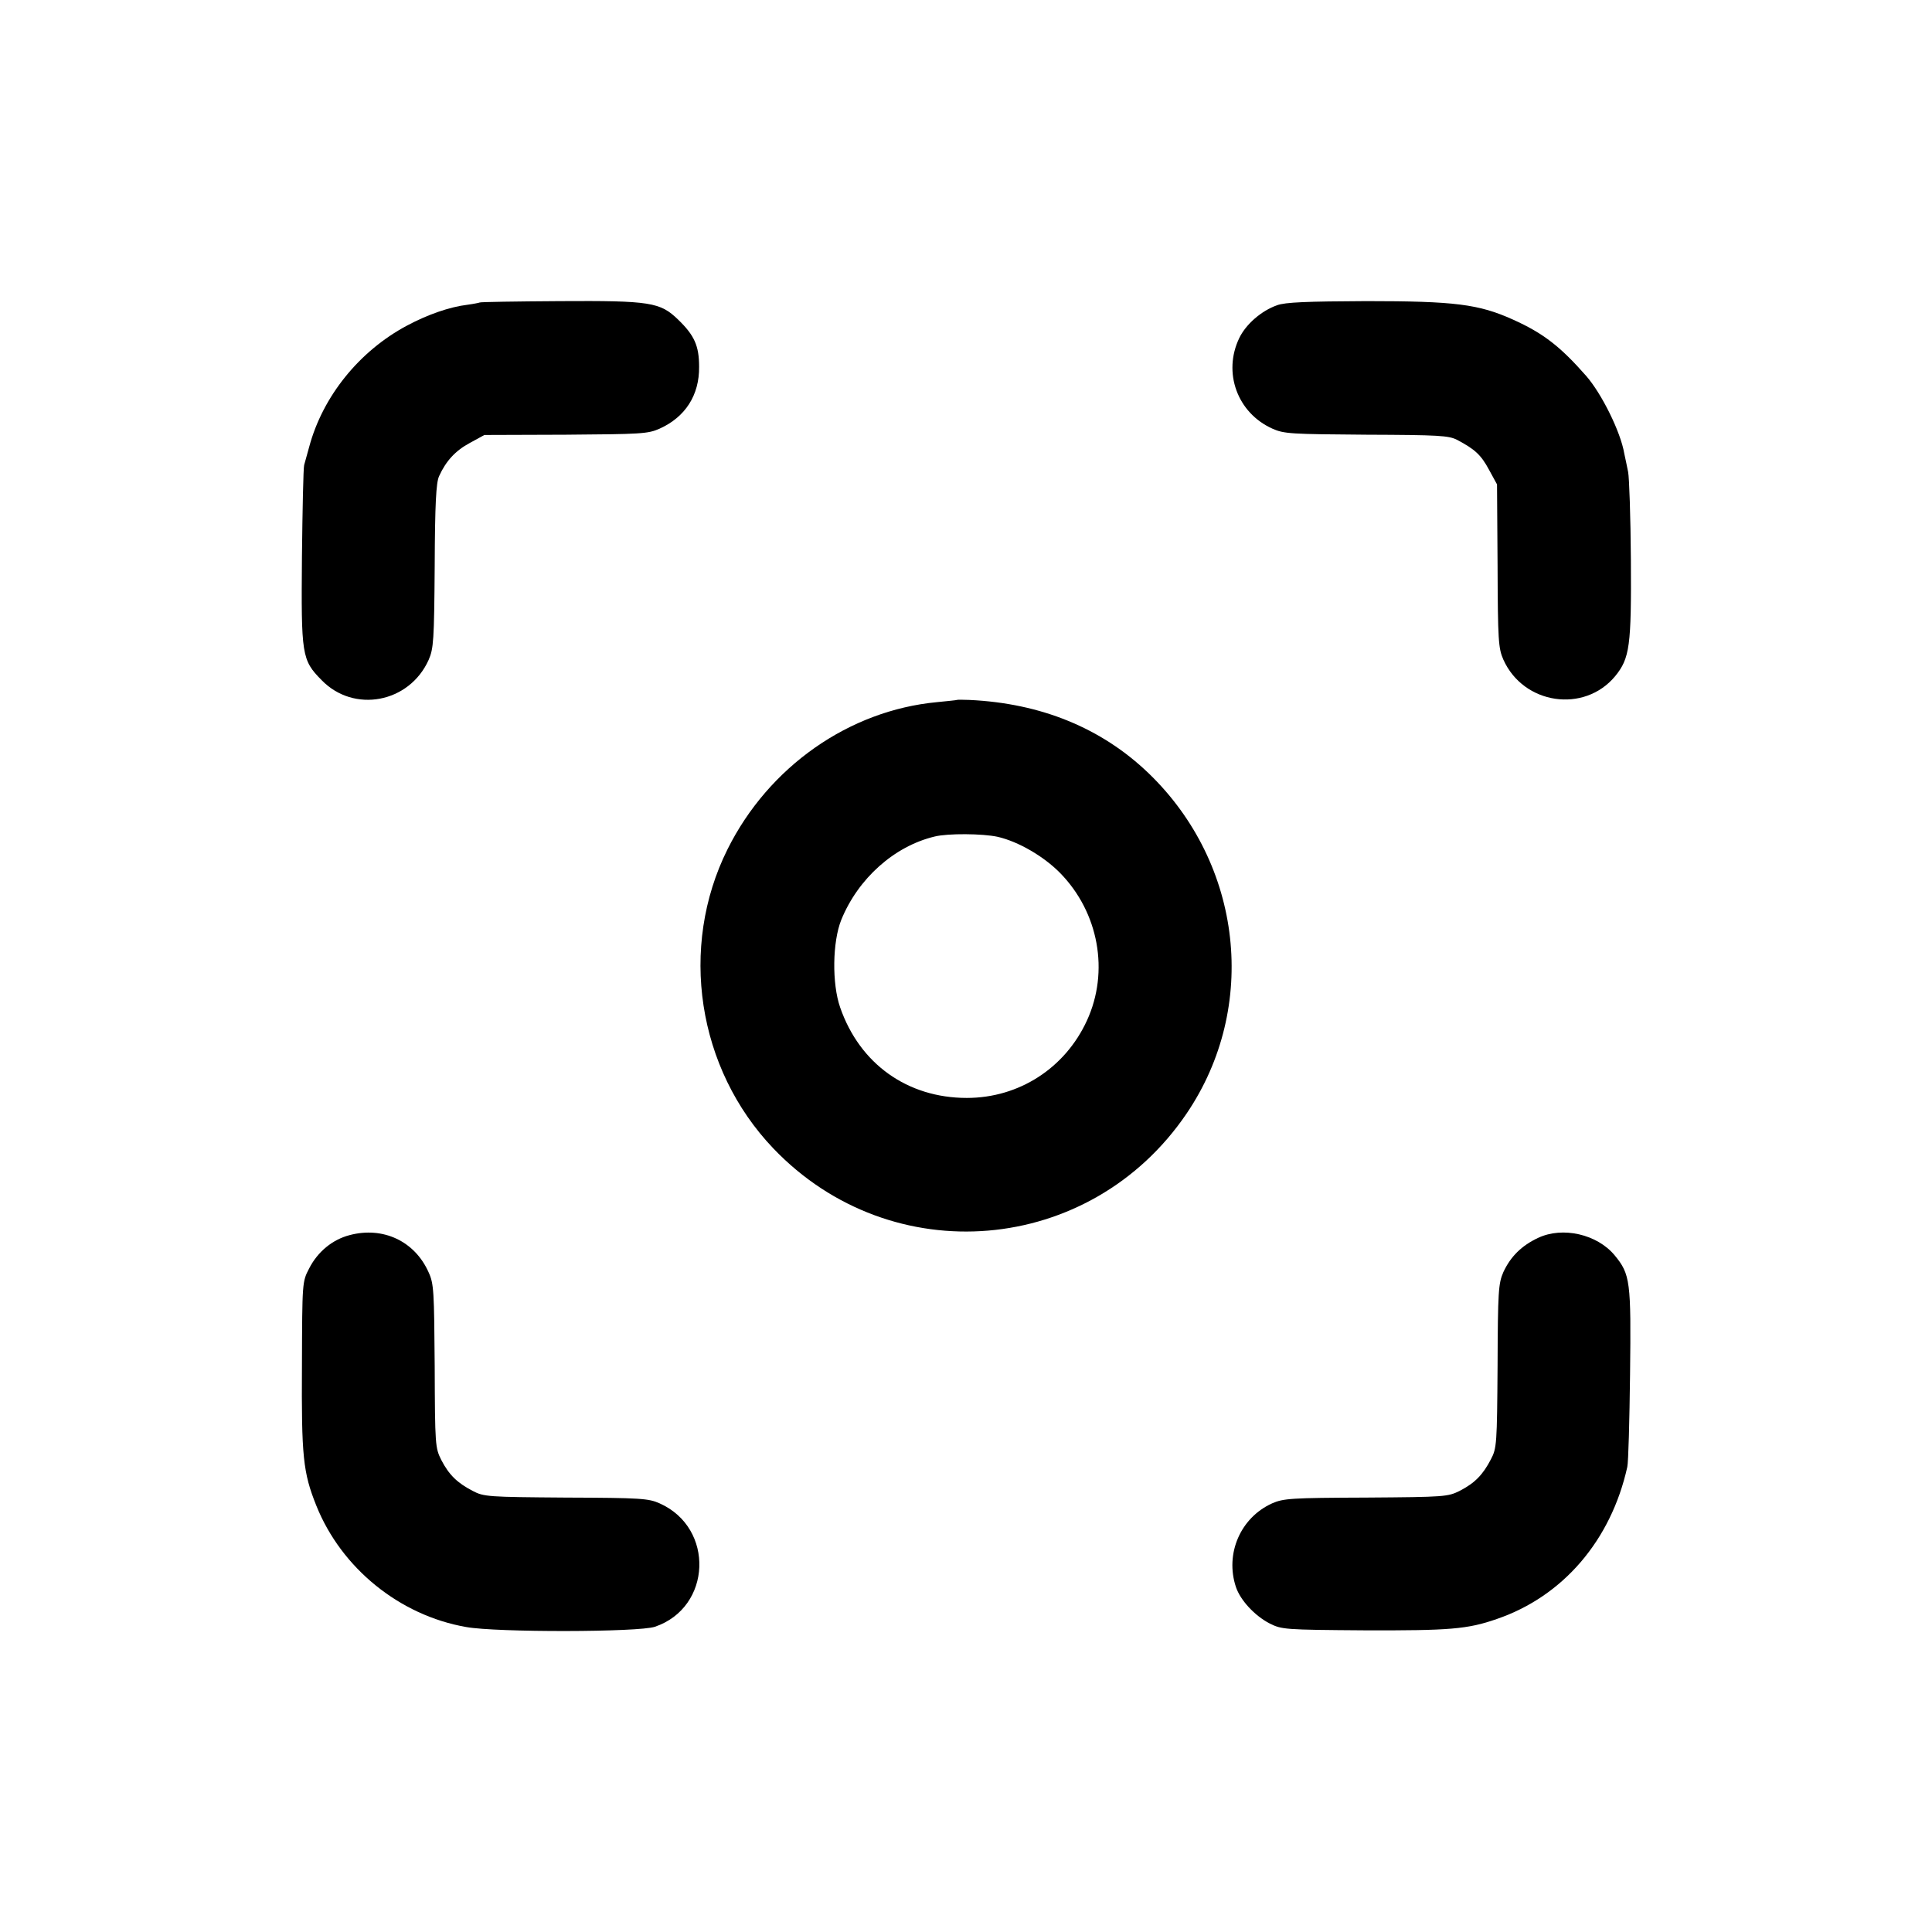 <?xml version="1.0" standalone="no"?>
<!DOCTYPE svg PUBLIC "-//W3C//DTD SVG 20010904//EN"
 "http://www.w3.org/TR/2001/REC-SVG-20010904/DTD/svg10.dtd">
<svg version="1.0" xmlns="http://www.w3.org/2000/svg"
 width="700pt" height="700pt" viewBox="0 0 700 700"
 preserveAspectRatio="xMidYMid meet">
<g transform="translate(0,700) scale(0.1,-0.1)"
fill="#000000" stroke="none">
<path d="M1738 5904 c-2 -1 -21 -5 -43 -8 -67 -8 -146 -36 -221 -76 -172 -92
-305 -256 -354 -440 -7 -25 -15 -54 -18 -65 -3 -11 -6 -160 -8 -332 -3 -357
-1 -374 71 -447 117 -121 318 -83 388 73 18 41 20 70 22 340 1 225 5 303 16
326 25 55 59 92 111 120 l53 29 295 1 c272 2 298 3 340 22 93 42 144 121 143
224 0 76 -17 114 -76 171 -65 63 -100 69 -429 67 -158 -1 -289 -3 -290 -5z"/>
<path d="M4627 5894 c-57 -20 -113 -69 -137 -119 -60 -125 -7 -271 120 -328
42 -19 68 -20 340 -22 264 -1 299 -3 330 -19 64 -34 86 -54 115 -108 l29 -53
2 -295 c1 -272 3 -299 21 -340 73 -163 293 -195 405 -60 53 65 59 109 57 422
-1 156 -6 299 -10 318 -4 19 -10 50 -14 67 -13 78 -82 217 -138 281 -94 107
-156 155 -265 204 -124 56 -211 67 -532 67 -215 -1 -294 -4 -323 -15z"/>
<path d="M3467 4464 c-1 -1 -33 -4 -72 -8 -319 -30 -610 -234 -759 -533 -177
-355 -110 -795 166 -1084 428 -448 1148 -388 1497 126 262 386 204 905 -138
1234 -170 163 -389 253 -649 265 -23 1 -44 1 -45 0z m148 -496 c74 -17 166
-70 226 -131 140 -143 179 -357 97 -535 -79 -172 -246 -280 -435 -280 -215 0
-388 123 -459 328 -30 86 -28 237 4 317 61 150 192 267 338 302 48 12 174 11
229 -1z"/>
<path d="M1267 2525 c-62 -16 -116 -60 -147 -121 -25 -48 -25 -49 -26 -351 -2
-331 4 -388 52 -508 91 -227 302 -398 543 -440 110 -20 626 -19 684 1 206 70
217 358 17 447 -40 18 -68 20 -340 21 -282 2 -297 3 -337 24 -56 29 -86 58
-114 112 -22 44 -23 52 -24 340 -2 272 -3 299 -22 340 -50 113 -165 167 -286
135z"/>
<path d="M5573 2515 c-60 -28 -100 -68 -126 -124 -18 -41 -20 -70 -21 -340 -2
-283 -3 -298 -24 -338 -29 -56 -58 -86 -112 -114 -44 -22 -52 -23 -341 -25
-271 -1 -299 -3 -340 -21 -115 -52 -171 -183 -131 -303 16 -48 68 -104 122
-132 44 -22 53 -23 345 -25 307 -1 372 4 478 41 240 82 414 285 473 551 4 17
8 168 10 336 4 337 1 362 -56 431 -63 76 -188 105 -277 63z"/>
</g>
</svg>
